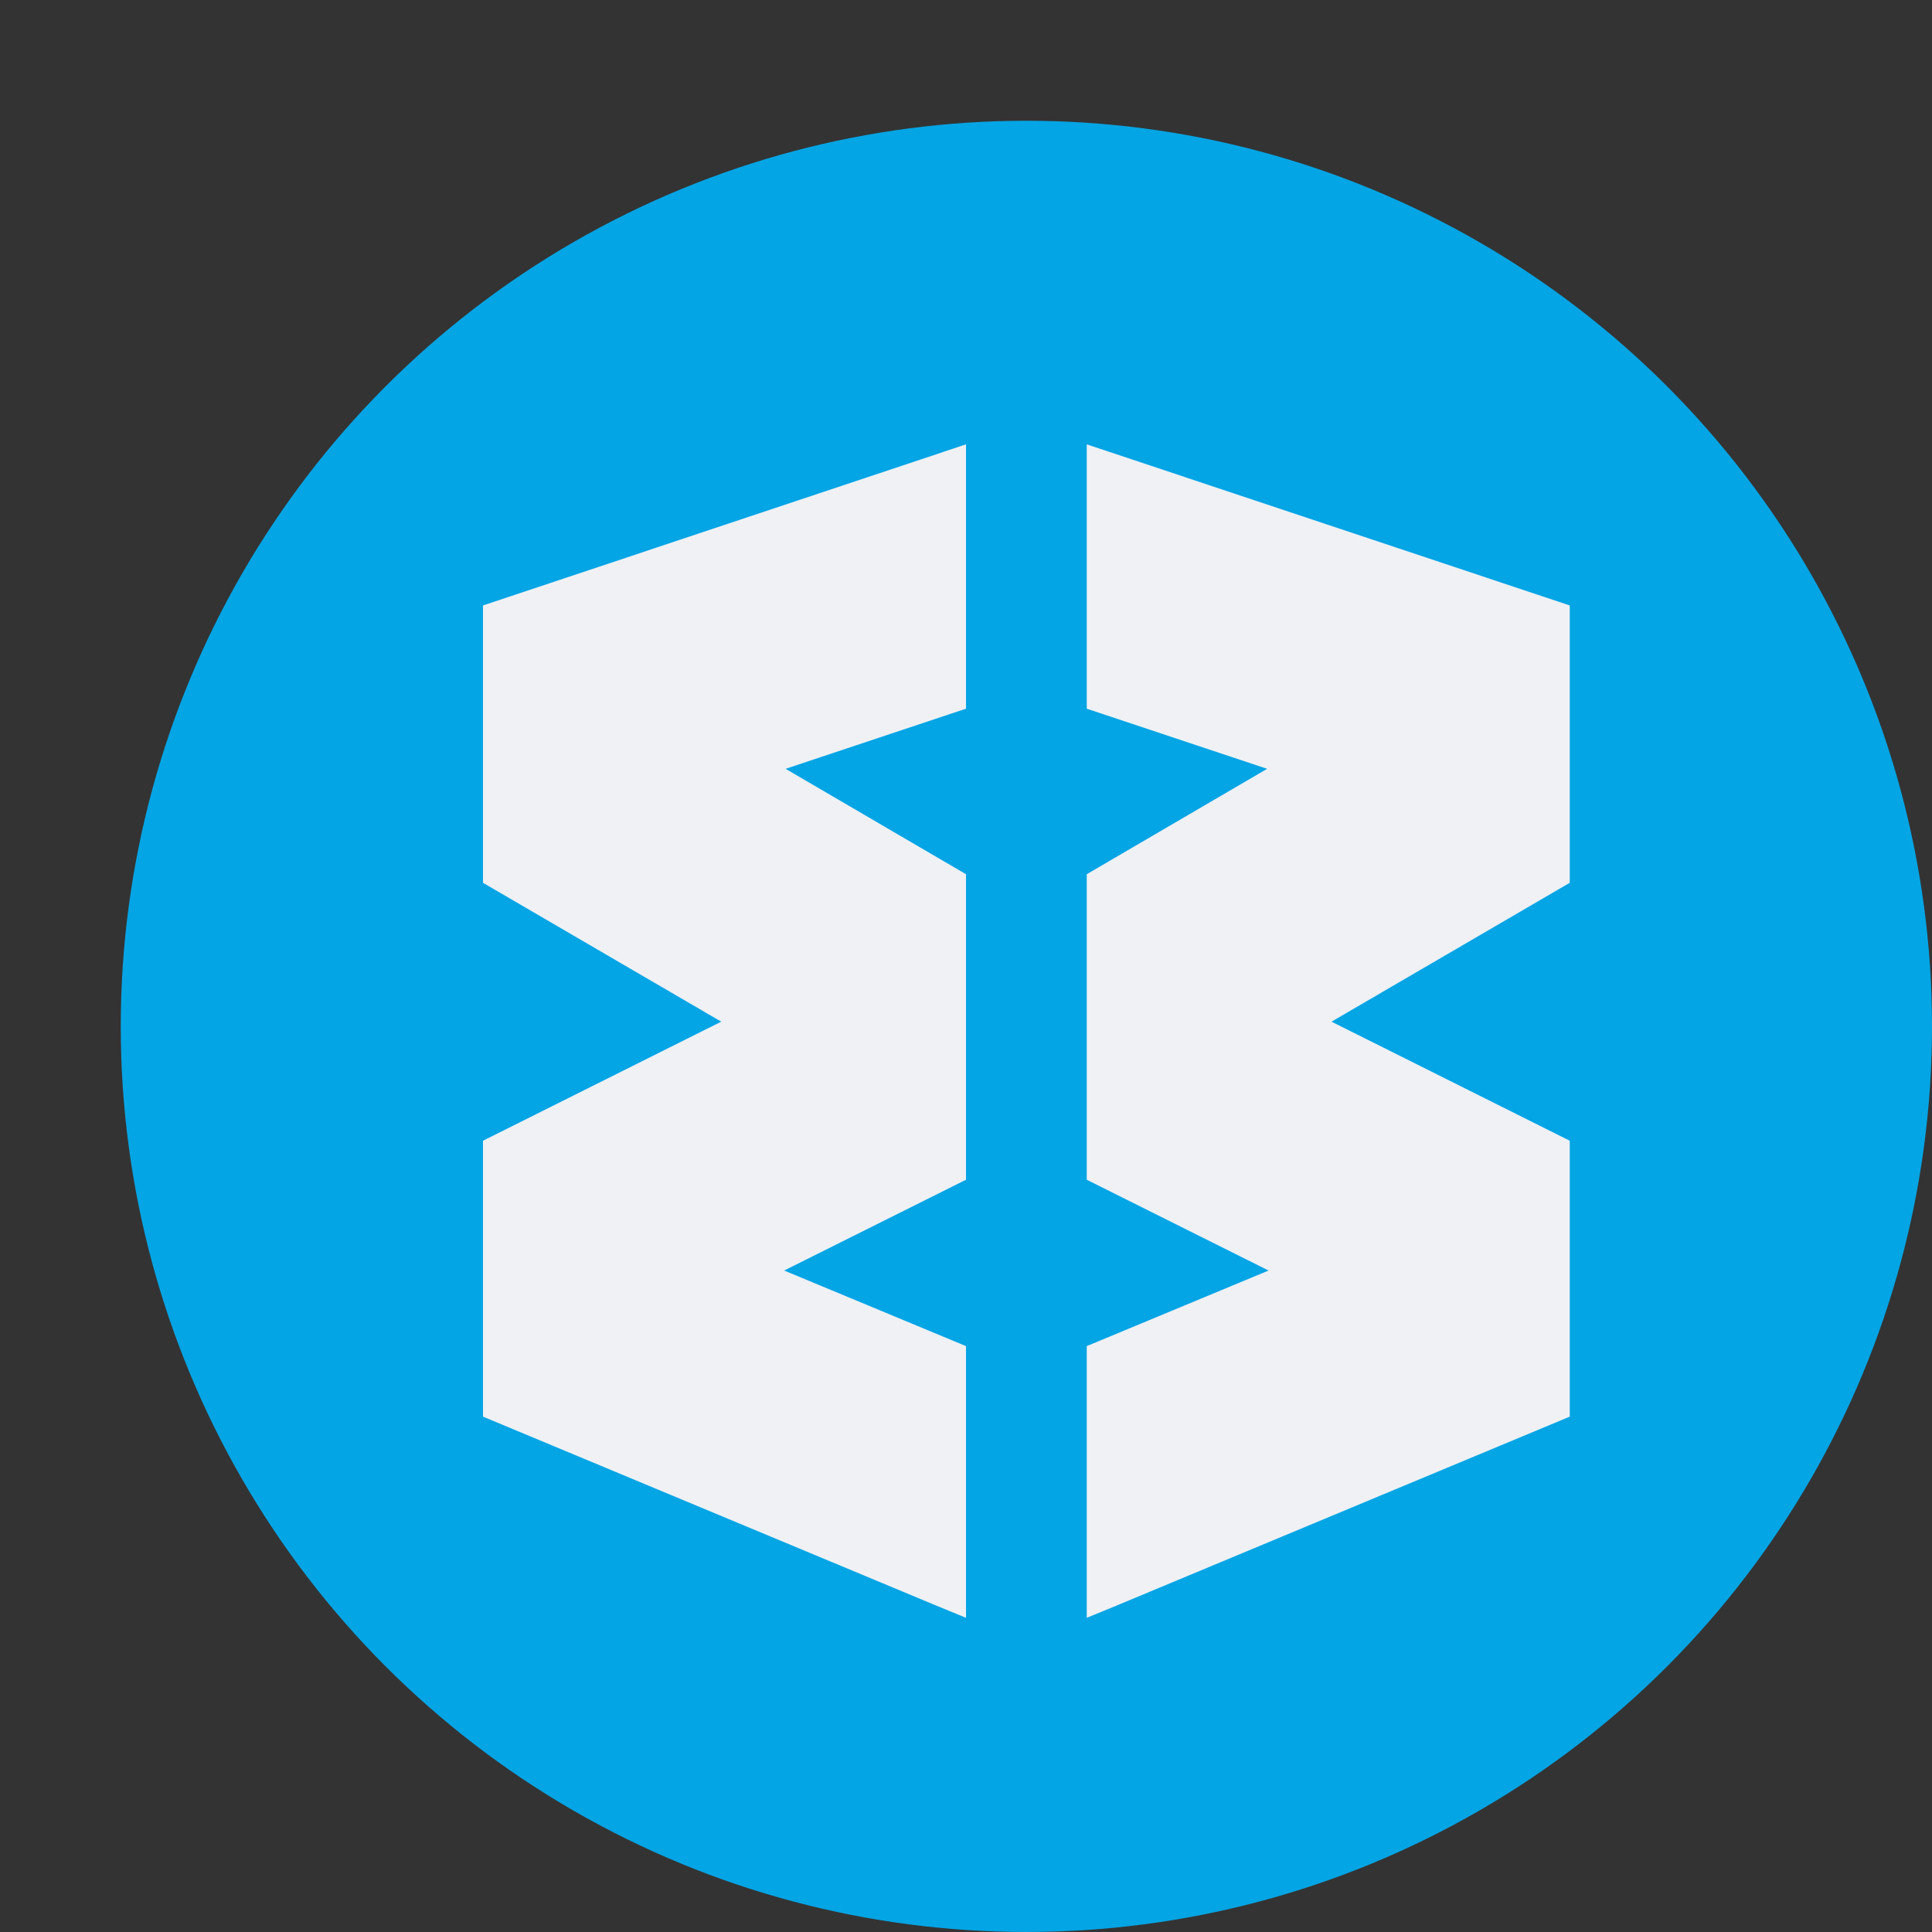 <svg xmlns="http://www.w3.org/2000/svg" width="16" height="16" version="1.1">
 <rect width="100%" height="100%" fill="#333333" stroke="none"/>
 <circle style="fill:#04a5e5" cx="8.5" cy="8.5" r="7.5"/>
 <path style="fill:#eff1f5" d="M 8,3.68 7.826,3.738 4,5.014 V 7.311 L 5.973,8.461 4,9.447 V 11.732 L 7.754,13.297 8,13.398 V 11.148 L 6.494,10.522 8,9.77 V 7.24 L 6.506,6.367 8,5.869 Z M 9,3.68 V 5.869 L 10.494,6.367 9,7.24 V 9.77 L 10.506,10.522 9,11.148 V 13.398 L 9.246,13.297 13,11.732 V 9.447 L 11.027,8.461 13,7.311 V 5.014 L 9.174,3.738 Z"/>
</svg>
